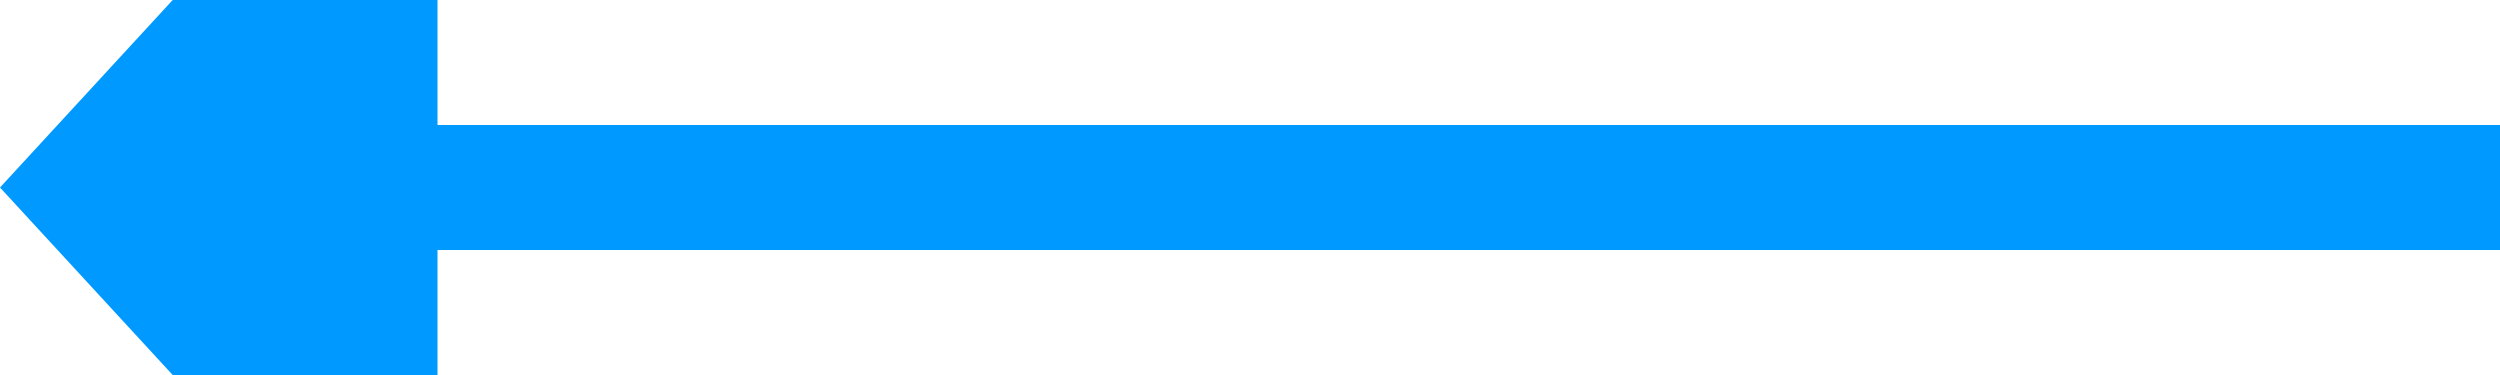 ﻿<?xml version="1.0" encoding="utf-8"?>
<svg version="1.1" xmlns:xlink="http://www.w3.org/1999/xlink" width="40px" height="6px" viewBox="1046 1394  40 6" xmlns="http://www.w3.org/2000/svg">
  <g transform="matrix(0 1 -1 0 2463 331 )">
    <path d="M 1066 1377  L 1066 1411  " stroke-width="2" stroke="#0099ff" fill="none" />
    <path d="M 1058.4 1410  L 1066 1417  L 1073.6 1410  L 1058.4 1410  Z " fill-rule="nonzero" fill="#0099ff" stroke="none" />
  </g>
</svg>